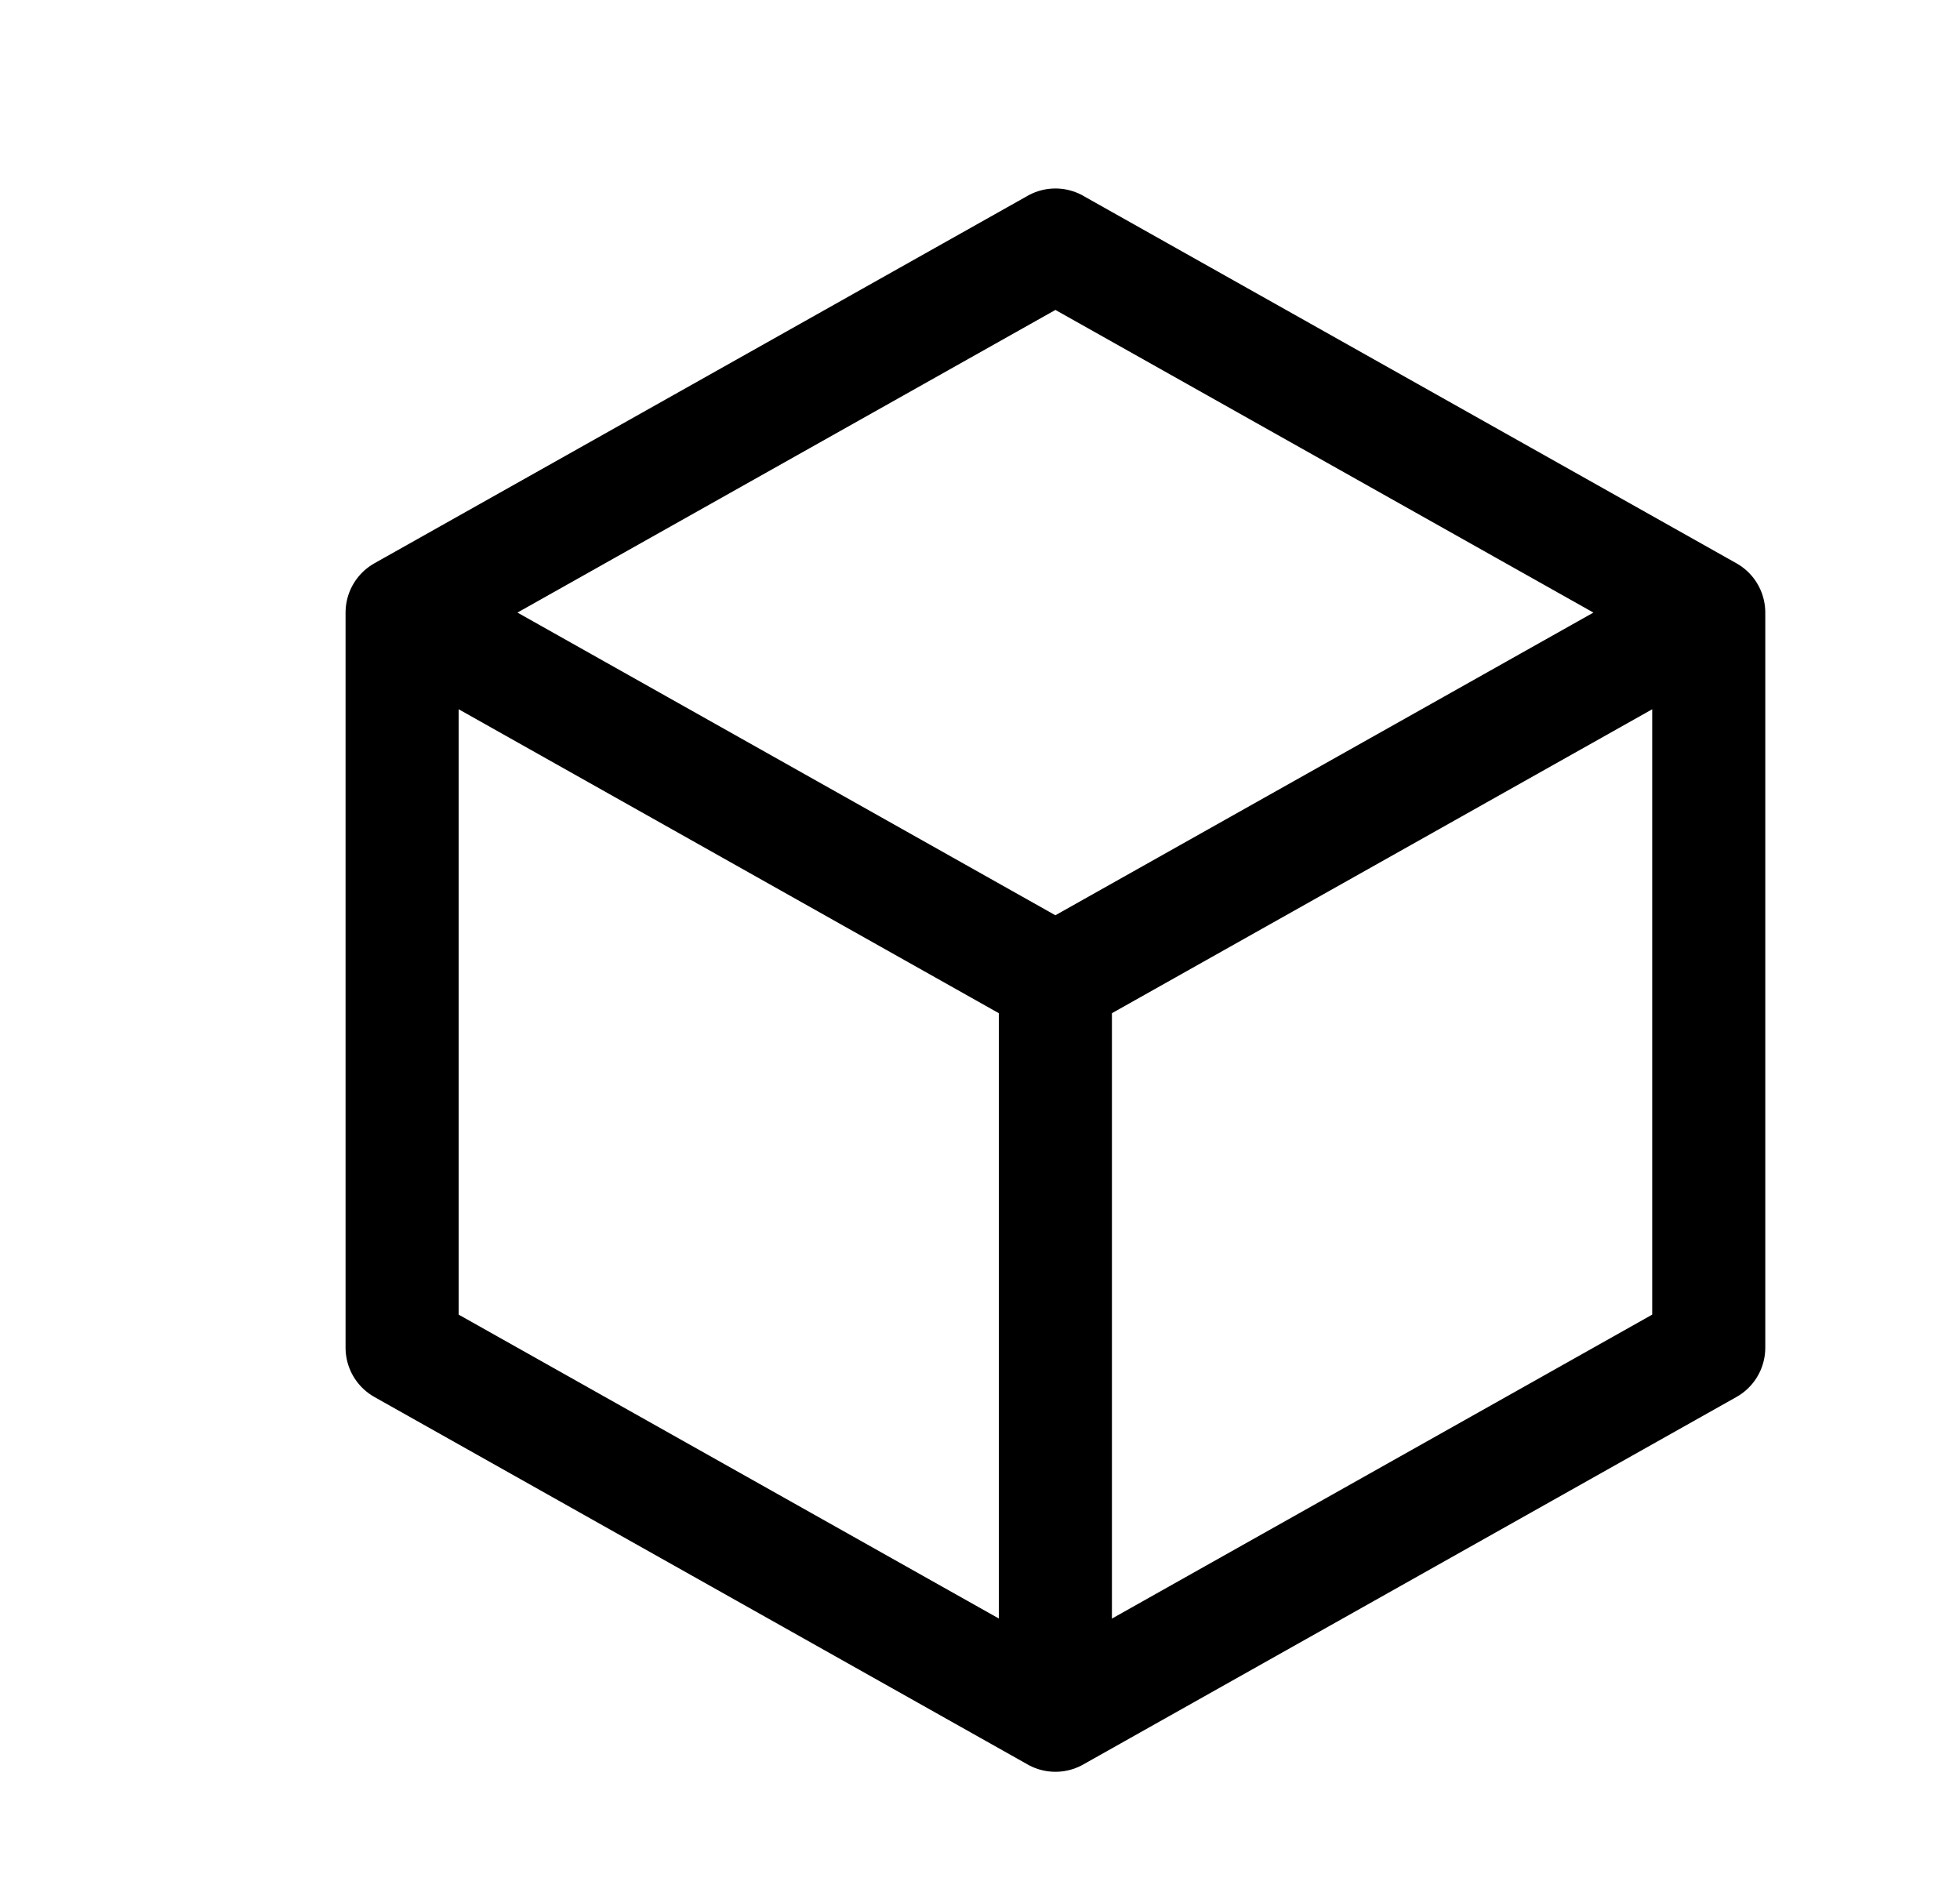 <svg xmlns="http://www.w3.org/2000/svg" width="26" height="25" fill="none" viewBox="0 0 26 25">
  <g clip-path="url(#a)">
    <path stroke="#000" stroke-linecap="round" stroke-linejoin="round" stroke-width="1.5" d="m14 3.25 8.667 4.875v9.75l-8.666 4.875-8.667-4.875v-9.75l8.667-4.875M14 13l8.667-4.875M14 13v9.75M14 13 5.335 8.125"/>
  </g>
  <defs>
    <clipPath id="a">
      <path fill="#fff" d="M0 0h25v25H0z" transform="translate(.437)"/>
    </clipPath>
  </defs>
</svg>

